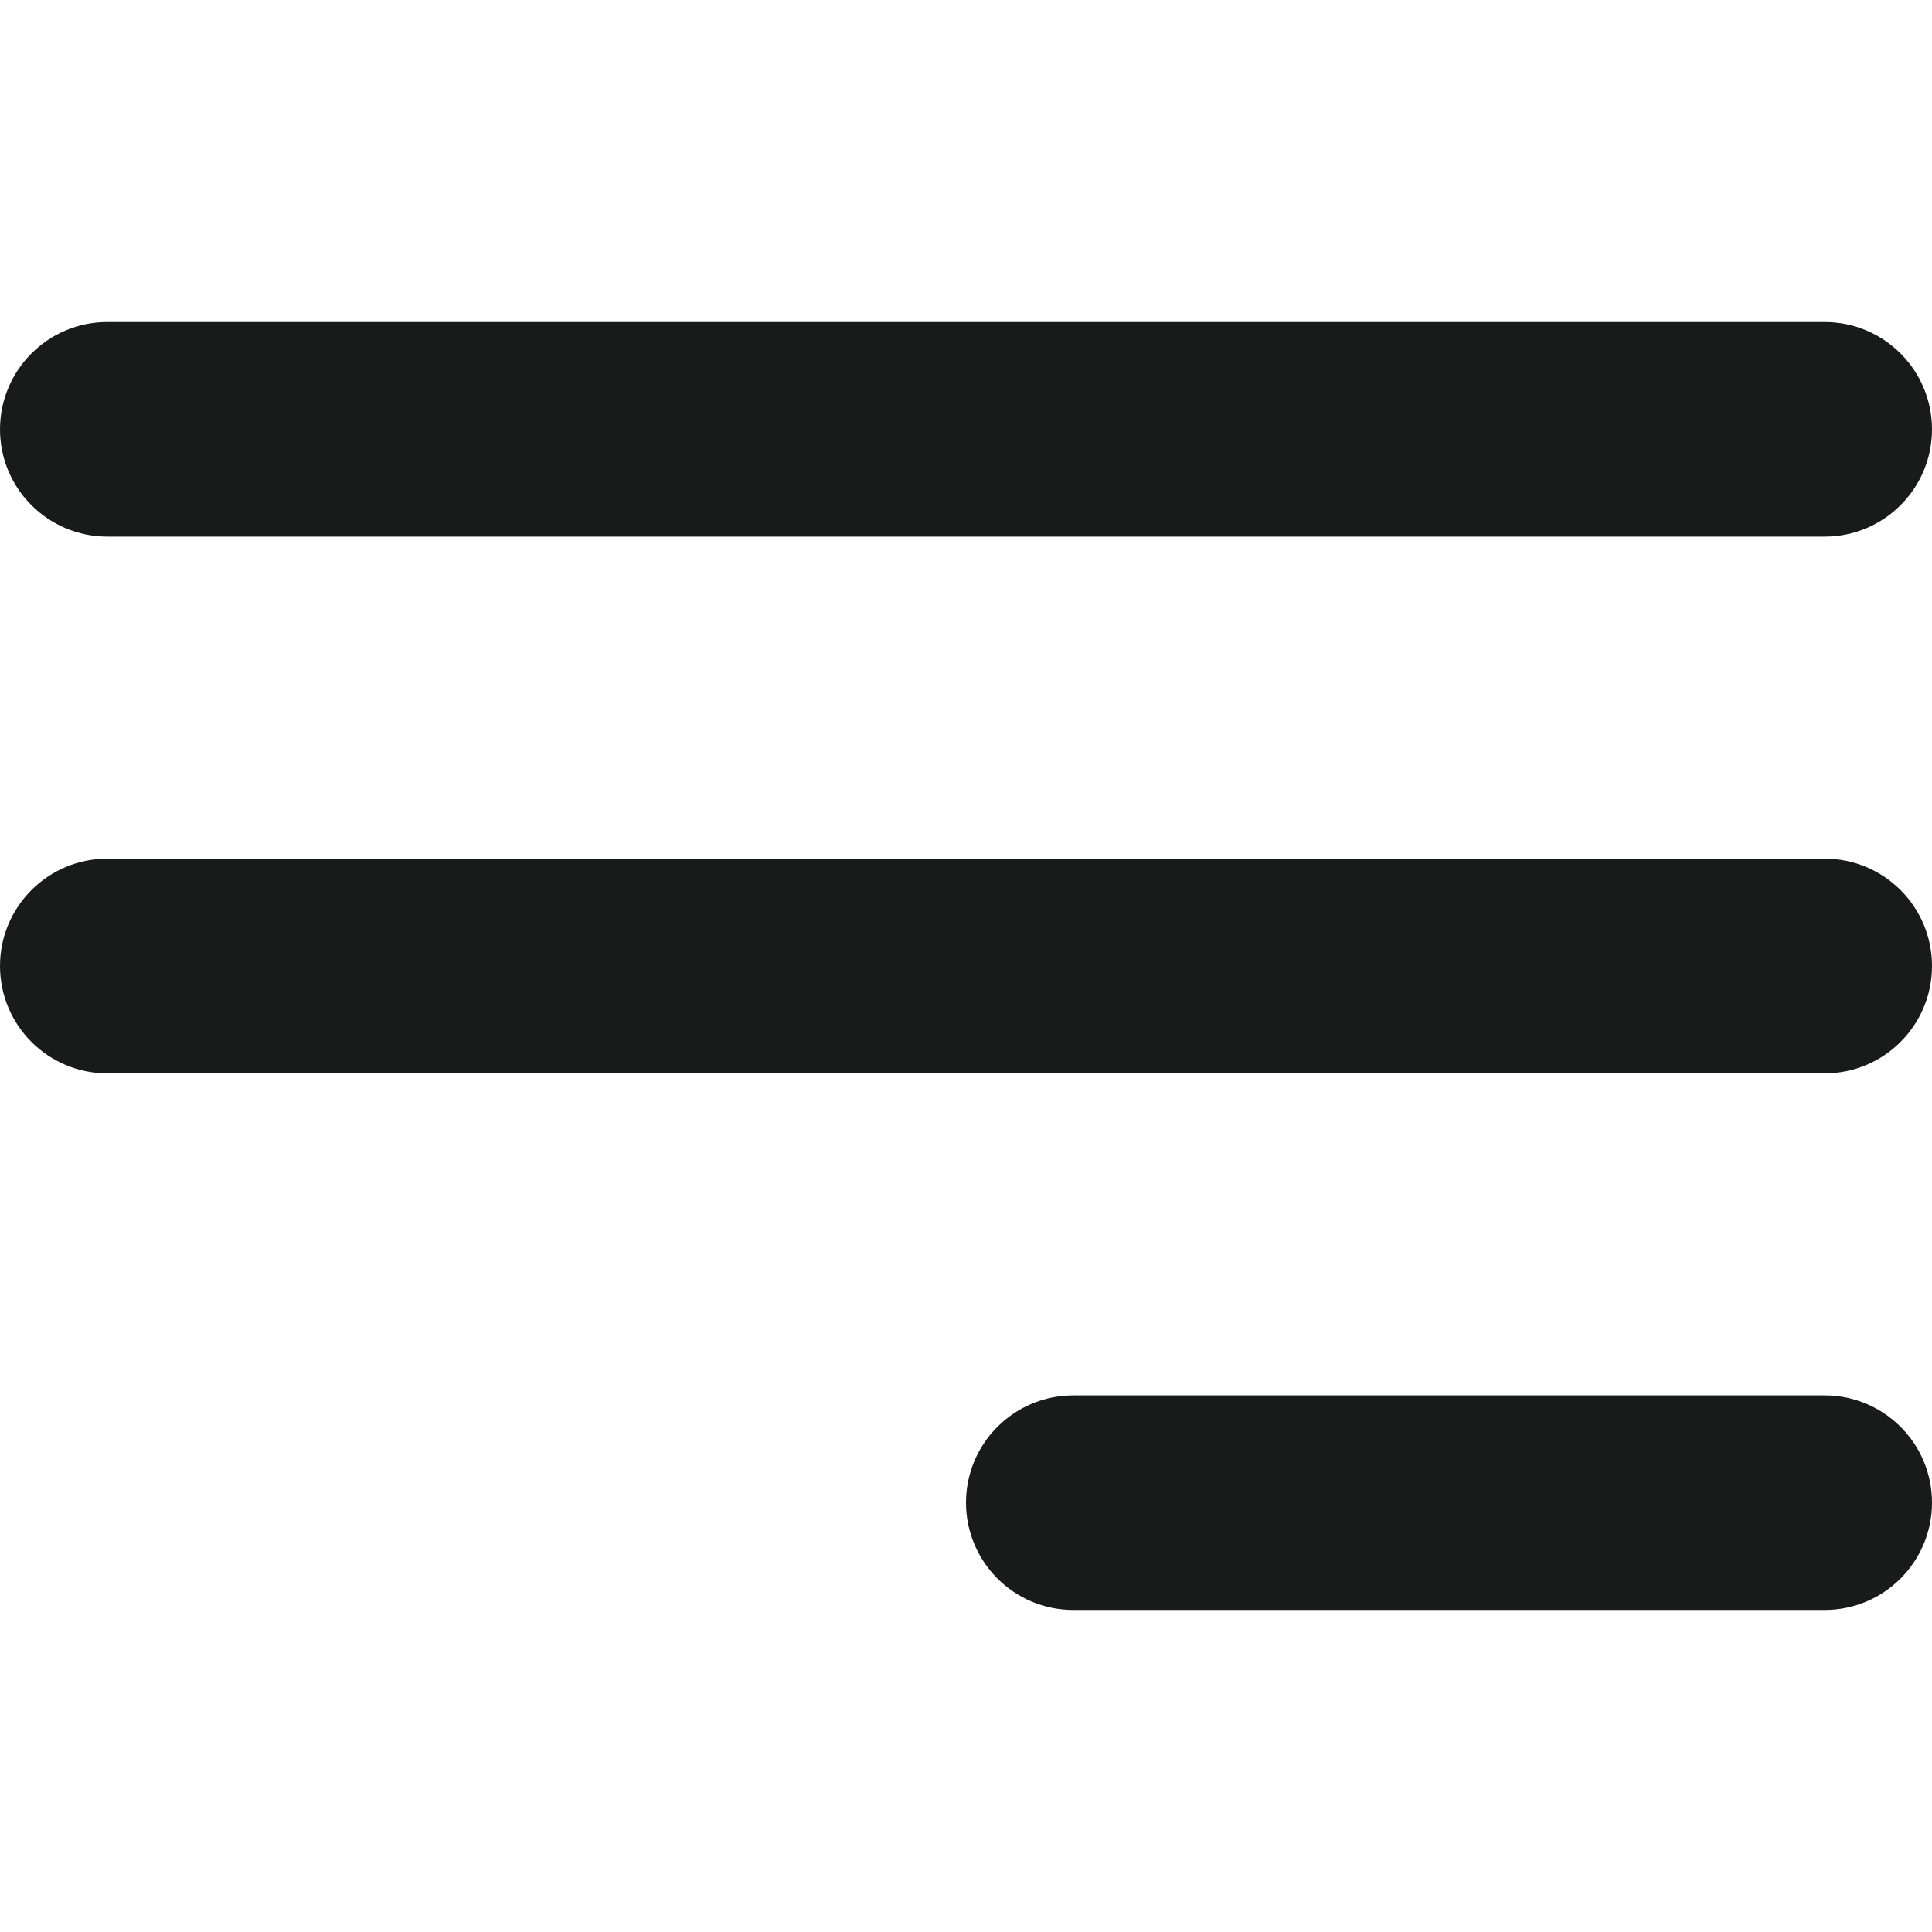 <svg width="16" height="16" viewBox="0 0 16 16" fill="none" xmlns="http://www.w3.org/2000/svg">
<path d="M16 12.444C16 12.935 15.602 13.333 15.111 13.333H8.889C8.398 13.333 8 12.935 8 12.444C8 11.954 8.398 11.556 8.889 11.556H15.111C15.602 11.556 16 11.954 16 12.444ZM16 8C16 8.491 15.602 8.889 15.111 8.889H0.889C0.398 8.889 0 8.491 0 8C0 7.509 0.398 7.111 0.889 7.111H15.111C15.602 7.111 16 7.509 16 8ZM16 3.556C16 4.046 15.602 4.444 15.111 4.444H0.889C0.398 4.444 0 4.046 0 3.556C0 3.065 0.398 2.667 0.889 2.667H15.111C15.602 2.667 16 3.065 16 3.556Z" fill="#191A1A"/>
</svg>

